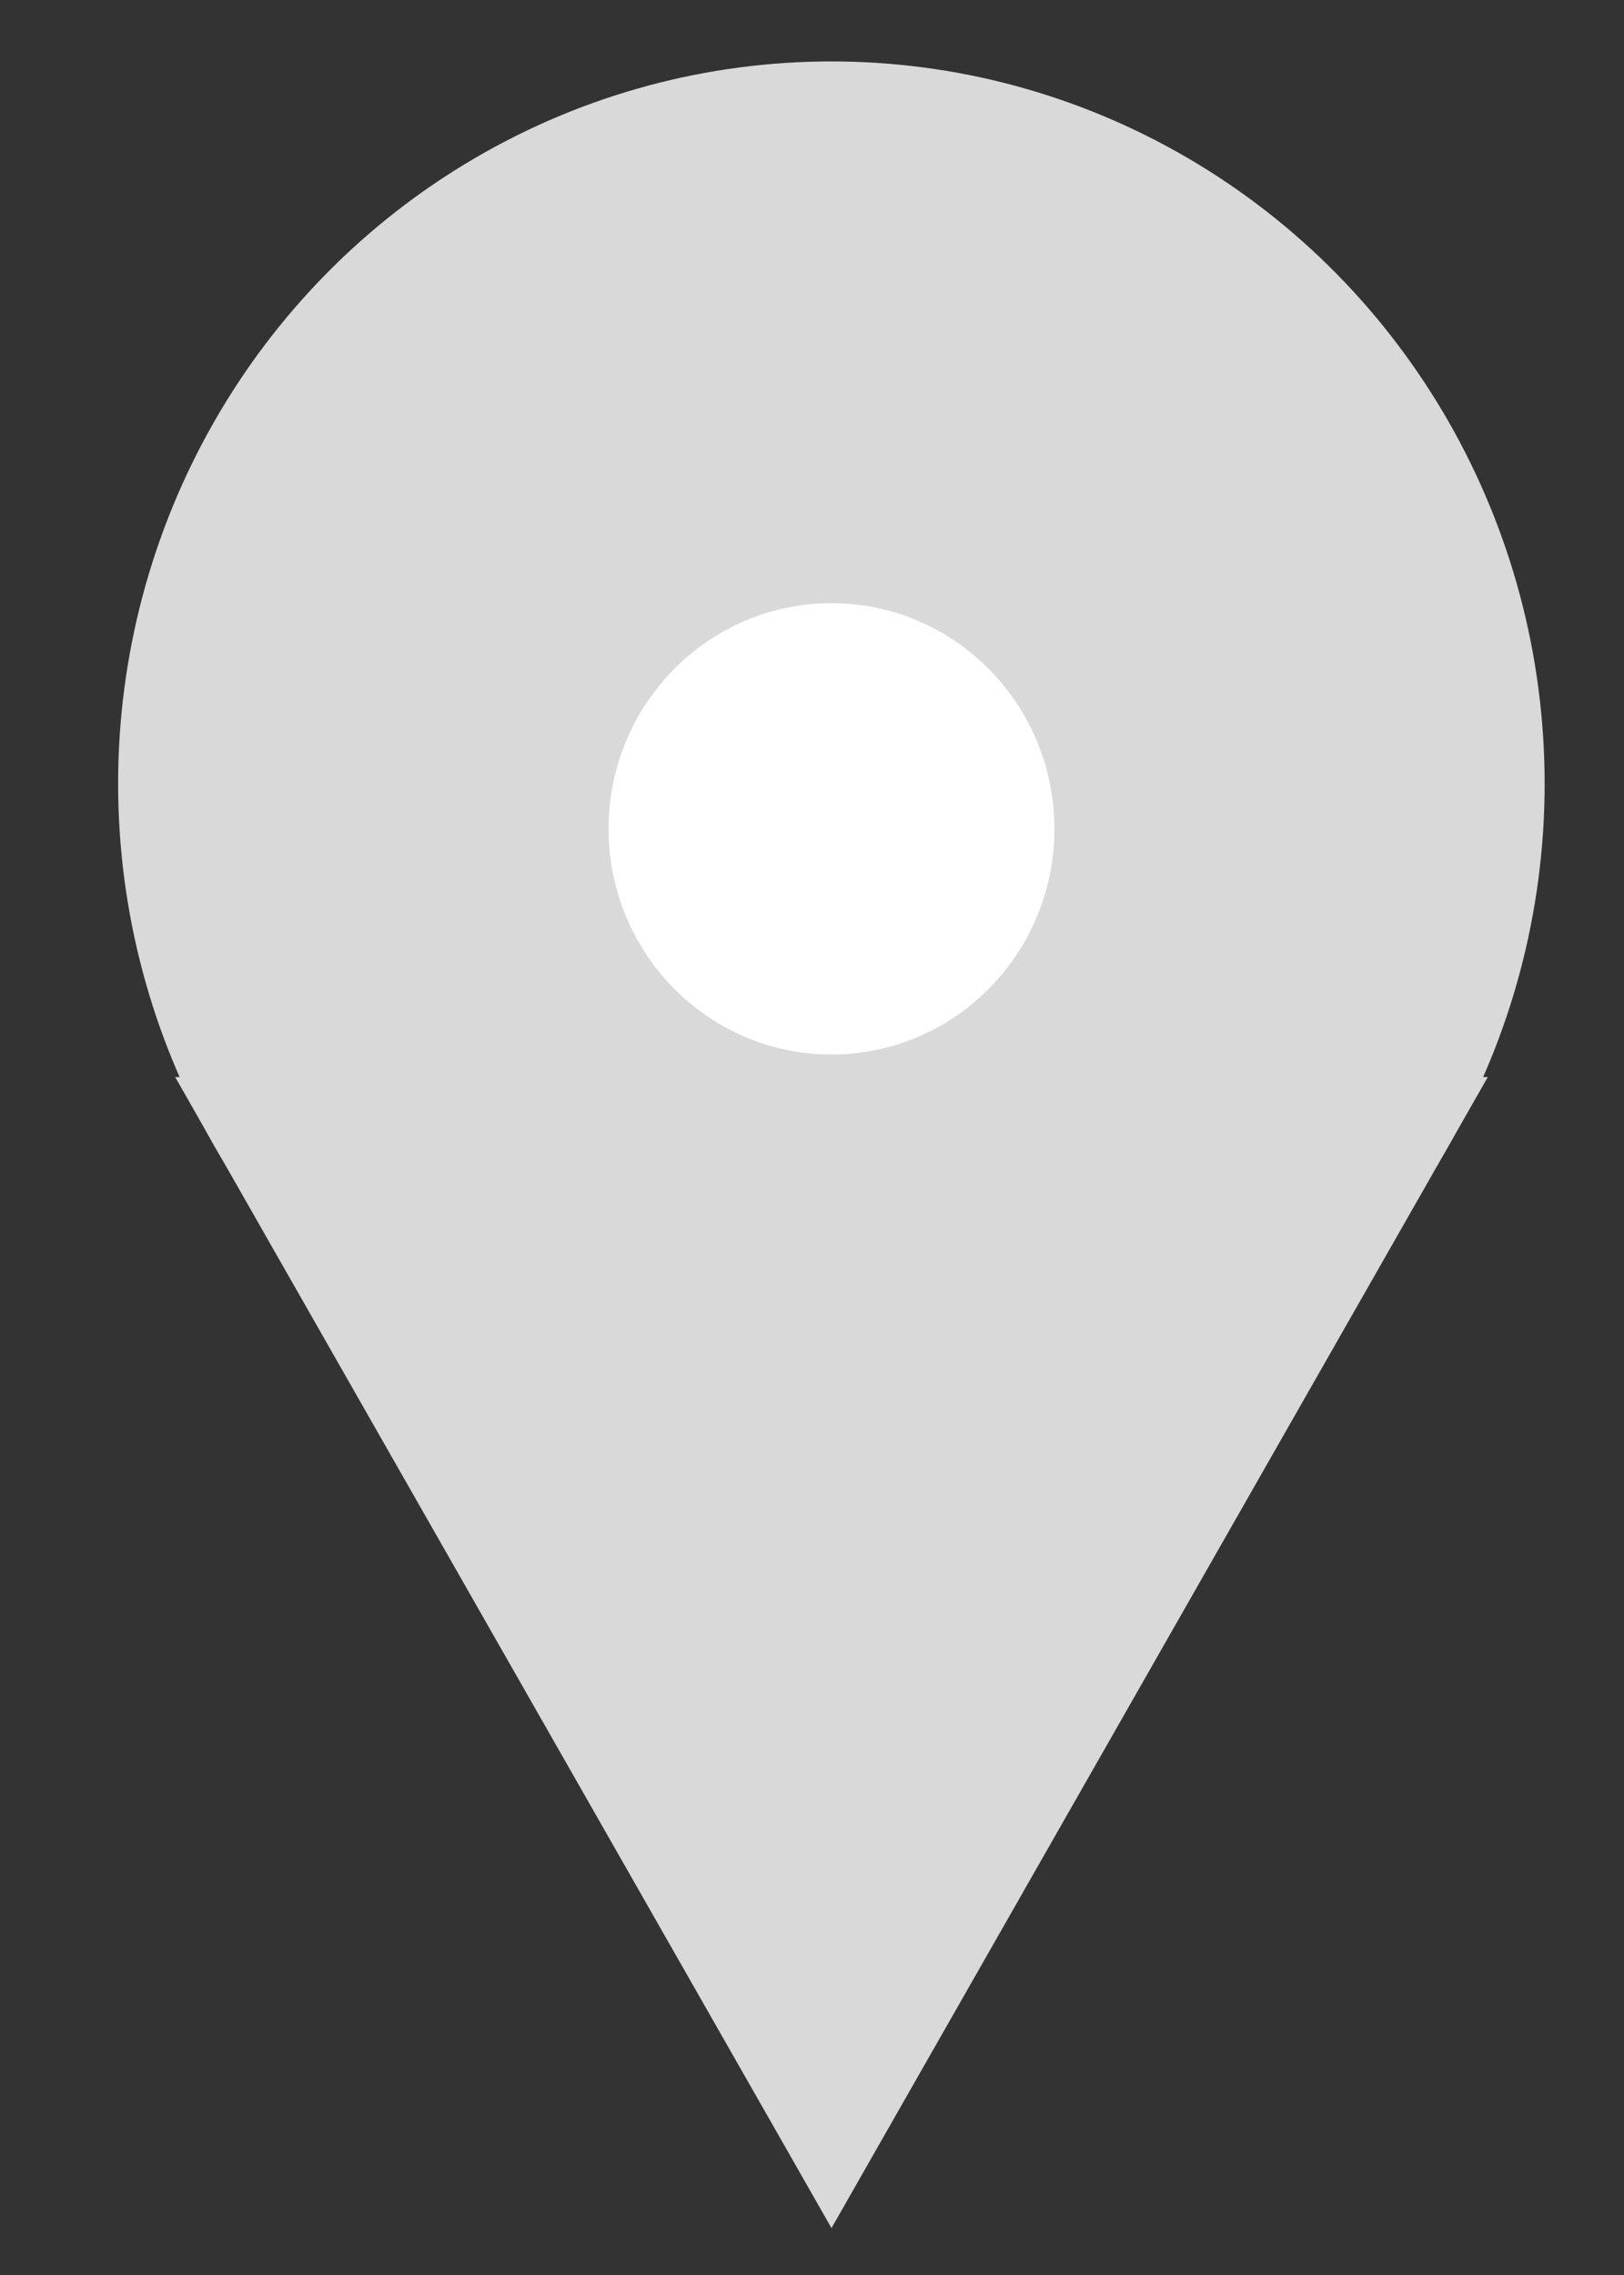 <svg width="15" height="21" viewBox="0 0 15 21" fill="none" xmlns="http://www.w3.org/2000/svg">
<rect x="0" y="0" width="15" height="21" fill="#333333" stroke="none"/>
<ellipse cx="7.679" cy="7.234" rx="6.588" ry="6.667" fill="#D9D9D9"/>
<path d="M7.68 20.567L1.618 9.942L13.742 9.942L7.68 20.567Z" fill="#D9D9D9"/>
<ellipse cx="7.68" cy="7.651" rx="2.059" ry="2.083" fill="white"/>
</svg>
